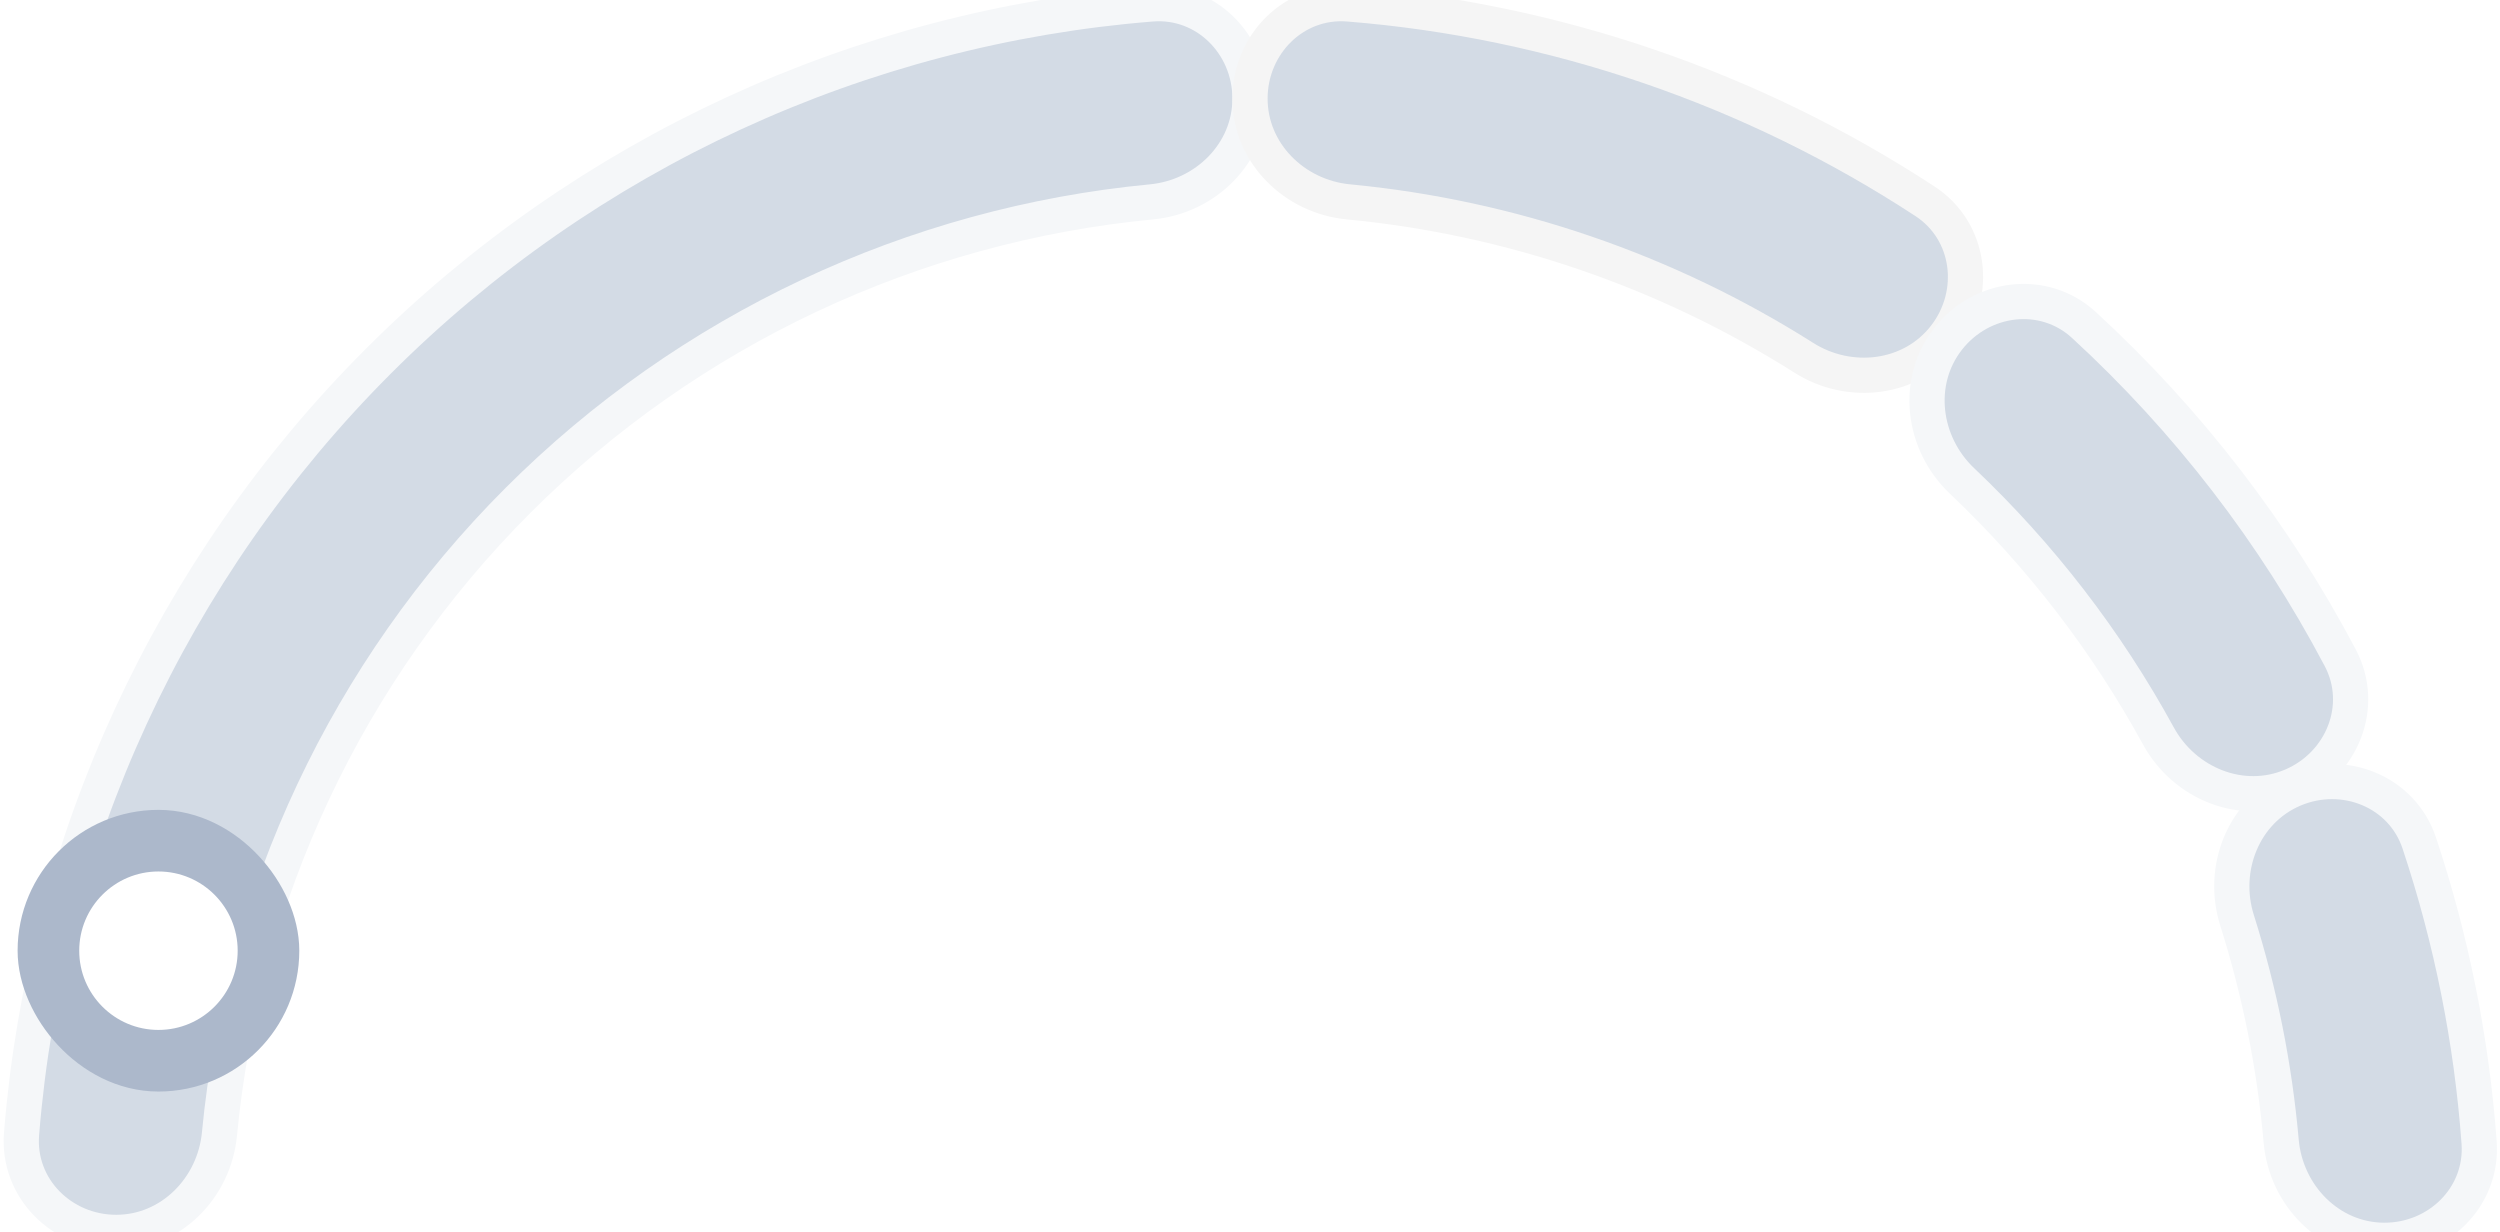 <svg viewBox="0 0 142 70" fill="none" xmlns="http://www.w3.org/2000/svg"><g clip-path="url(#clip0_358_14386)"><path d="M6.6 70C3.507 70 0.977 67.488 1.224 64.406C2.547 47.888 9.7 32.305 21.503 20.503C33.305 8.7 48.888 1.547 65.406 0.224C68.488 -0.023 71 2.507 71 5.6C71 8.693 68.487 11.172 65.408 11.466C51.865 12.76 39.123 18.721 29.422 28.422C19.721 38.123 13.76 50.865 12.466 64.408C12.172 67.487 9.693 70 6.6 70Z" fill="#D3DBE5" stroke="#F5F7F9" stroke-width="2"></path><path d="M71 5.6C71 2.507 73.511 -0.023 76.594 0.224C88.277 1.16 99.541 5.017 109.346 11.437C111.933 13.132 112.367 16.67 110.471 19.114C108.576 21.558 105.07 21.977 102.457 20.322C94.652 15.379 85.789 12.345 76.592 11.466C73.513 11.172 71 8.693 71 5.6Z" fill="#D3DBE5" stroke="#F5F5F5" stroke-width="2"></path><path d="M110.649 19.252C112.553 16.815 116.09 16.367 118.367 18.46C124.268 23.883 129.194 30.28 132.93 37.37C134.372 40.107 133.035 43.412 130.192 44.63C127.35 45.849 124.081 44.516 122.597 41.802C119.657 36.422 115.894 31.534 111.443 27.317C109.198 25.19 108.744 21.689 110.649 19.252Z" fill="#D3DBE5" stroke="#F5F7F9" stroke-width="2"></path><path d="M130.281 44.837C133.127 43.629 136.438 44.951 137.415 47.886C139.248 53.392 140.39 59.105 140.813 64.893C141.039 67.978 138.491 70.471 135.398 70.45C132.306 70.428 129.844 67.898 129.571 64.817C129.194 60.558 128.354 56.353 127.065 52.276C126.133 49.327 127.434 46.045 130.281 44.837Z" fill="#D3DBE5" stroke="#F5F7F9" stroke-width="2"></path><g filter="url(#filter0_d_358_14386)"><rect x="3" y="45" width="12" height="12" rx="6" stroke="#ACB8CB" stroke-width="4"></rect><path d="M9 46.5C6.516 46.5 4.5 48.516 4.5 51C4.5 53.484 6.516 55.5 9 55.5C11.484 55.5 13.5 53.484 13.5 51C13.5 48.516 11.484 46.5 9 46.5Z" fill="white"></path></g></g><defs><filter id="filter0_d_358_14386" x="-7" y="38" width="32" height="32" filterUnits="userSpaceOnUse" color-interpolation-filters="sRGB"><feFlood flood-opacity="0" result="BackgroundImageFix"></feFlood><feColorMatrix in="SourceAlpha" type="matrix" values="0 0 0 0 0 0 0 0 0 0 0 0 0 0 0 0 0 0 127 0" result="hardAlpha"></feColorMatrix><feOffset dy="3"></feOffset><feGaussianBlur stdDeviation="4"></feGaussianBlur><feColorMatrix type="matrix" values="0 0 0 0 0 0 0 0 0 0.106 0 0 0 0 0.278 0 0 0 0.08 0"></feColorMatrix><feBlend mode="normal" in2="BackgroundImageFix" result="effect1_dropShadow_358_14386"></feBlend><feBlend mode="normal" in="SourceGraphic" in2="effect1_dropShadow_358_14386" result="shape"></feBlend></filter><clipPath id="clip0_358_14386"><rect width="70" height="142" fill="white" transform="translate(0 70) rotate(-90)"></rect></clipPath></defs></svg>
